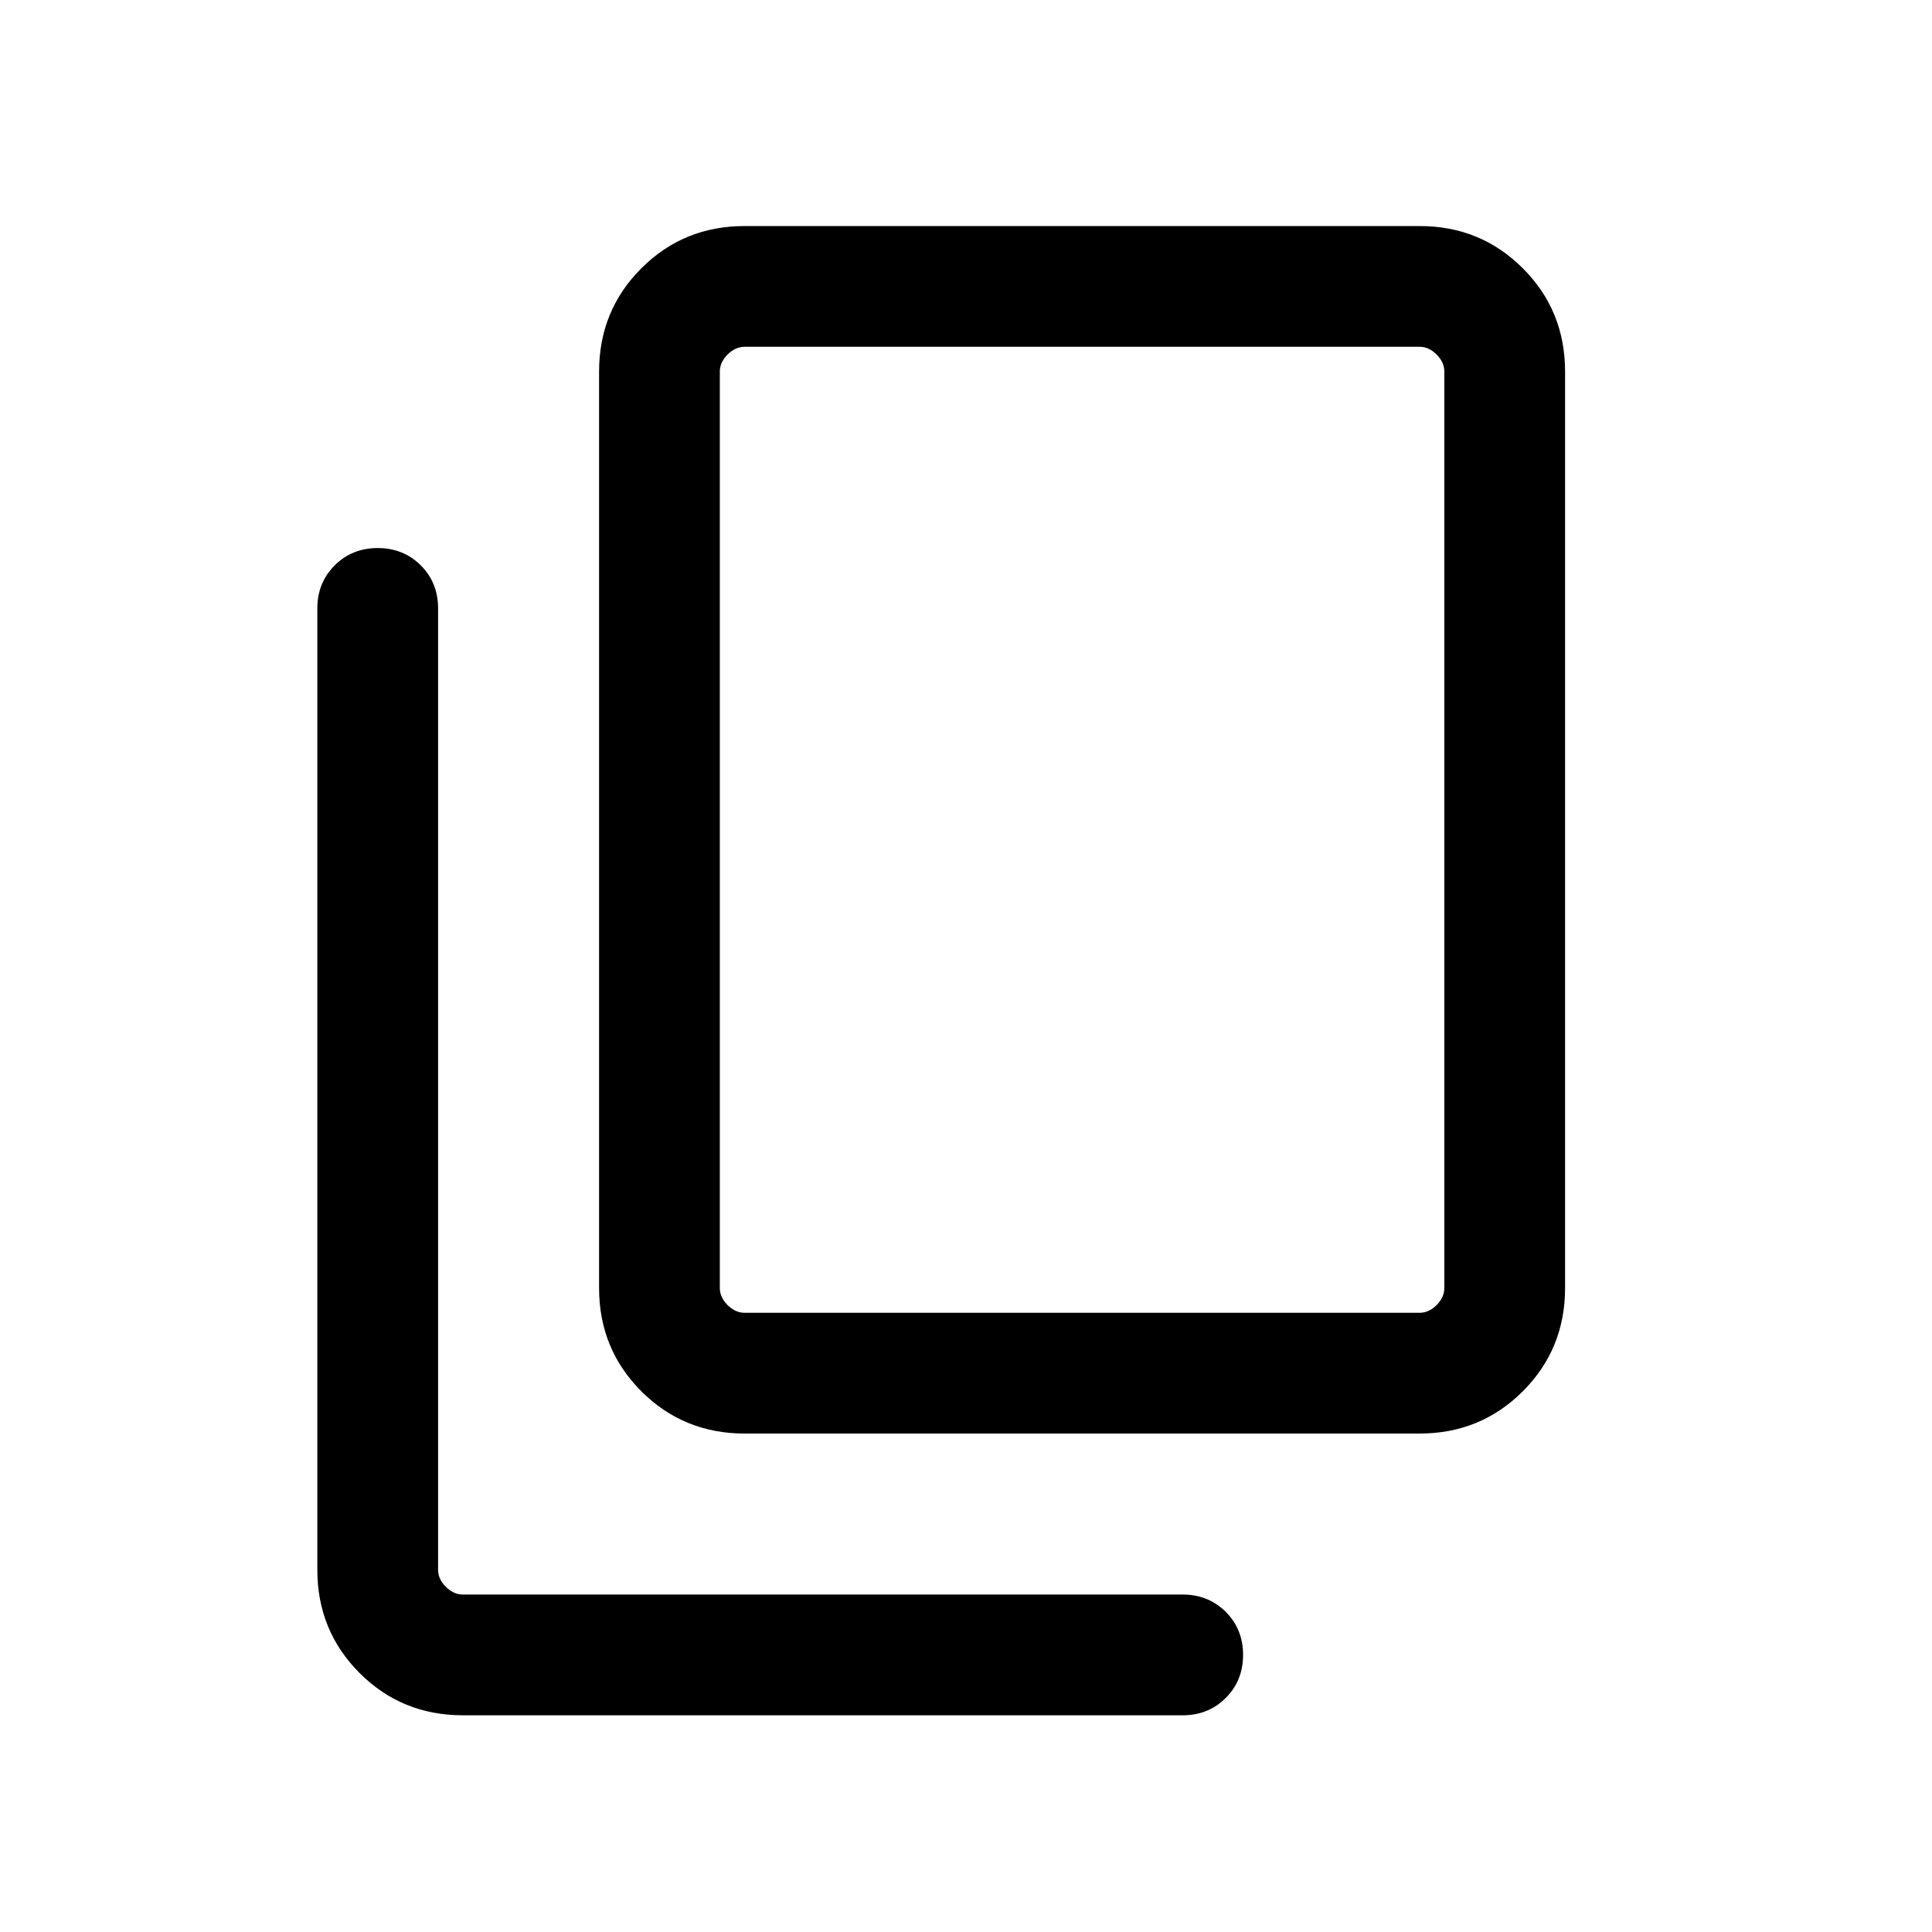 <svg width="24" height="24" viewBox="0 0 24 24" fill="none" xmlns="http://www.w3.org/2000/svg">
<mask id="mask0_2567_6361" style="mask-type:alpha" maskUnits="userSpaceOnUse" x="0" y="0" width="24" height="24">
<rect width="24" height="24" fill="#D9D9D9"/>
</mask>
<g mask="url(#mask0_2567_6361)">
<path d="M5.75 21.308C5.245 21.308 4.817 21.133 4.467 20.783C4.117 20.433 3.942 20.005 3.942 19.5V7.558C3.942 7.345 4.014 7.167 4.158 7.023C4.301 6.88 4.48 6.808 4.692 6.808C4.905 6.808 5.083 6.88 5.227 7.023C5.371 7.167 5.442 7.345 5.442 7.558V19.5C5.442 19.577 5.474 19.648 5.539 19.712C5.603 19.776 5.673 19.808 5.75 19.808H14.692C14.905 19.808 15.083 19.88 15.227 20.023C15.37 20.167 15.442 20.345 15.442 20.558C15.442 20.771 15.37 20.949 15.227 21.092C15.083 21.236 14.905 21.308 14.692 21.308H5.75ZM9.25 17.808C8.745 17.808 8.317 17.633 7.967 17.283C7.617 16.933 7.442 16.505 7.442 16V4.616C7.442 4.11 7.617 3.683 7.967 3.333C8.317 2.983 8.745 2.808 9.25 2.808H17.635C18.14 2.808 18.567 2.983 18.917 3.333C19.267 3.683 19.442 4.11 19.442 4.616V16C19.442 16.505 19.267 16.933 18.917 17.283C18.567 17.633 18.14 17.808 17.635 17.808H9.25ZM9.25 16.308H17.635C17.712 16.308 17.782 16.276 17.846 16.212C17.91 16.148 17.942 16.077 17.942 16V4.616C17.942 4.539 17.91 4.468 17.846 4.404C17.782 4.34 17.712 4.308 17.635 4.308H9.25C9.173 4.308 9.103 4.34 9.038 4.404C8.974 4.468 8.942 4.539 8.942 4.616V16C8.942 16.077 8.974 16.148 9.038 16.212C9.103 16.276 9.173 16.308 9.25 16.308Z" fill="currentColor"/>
</g>
</svg>
